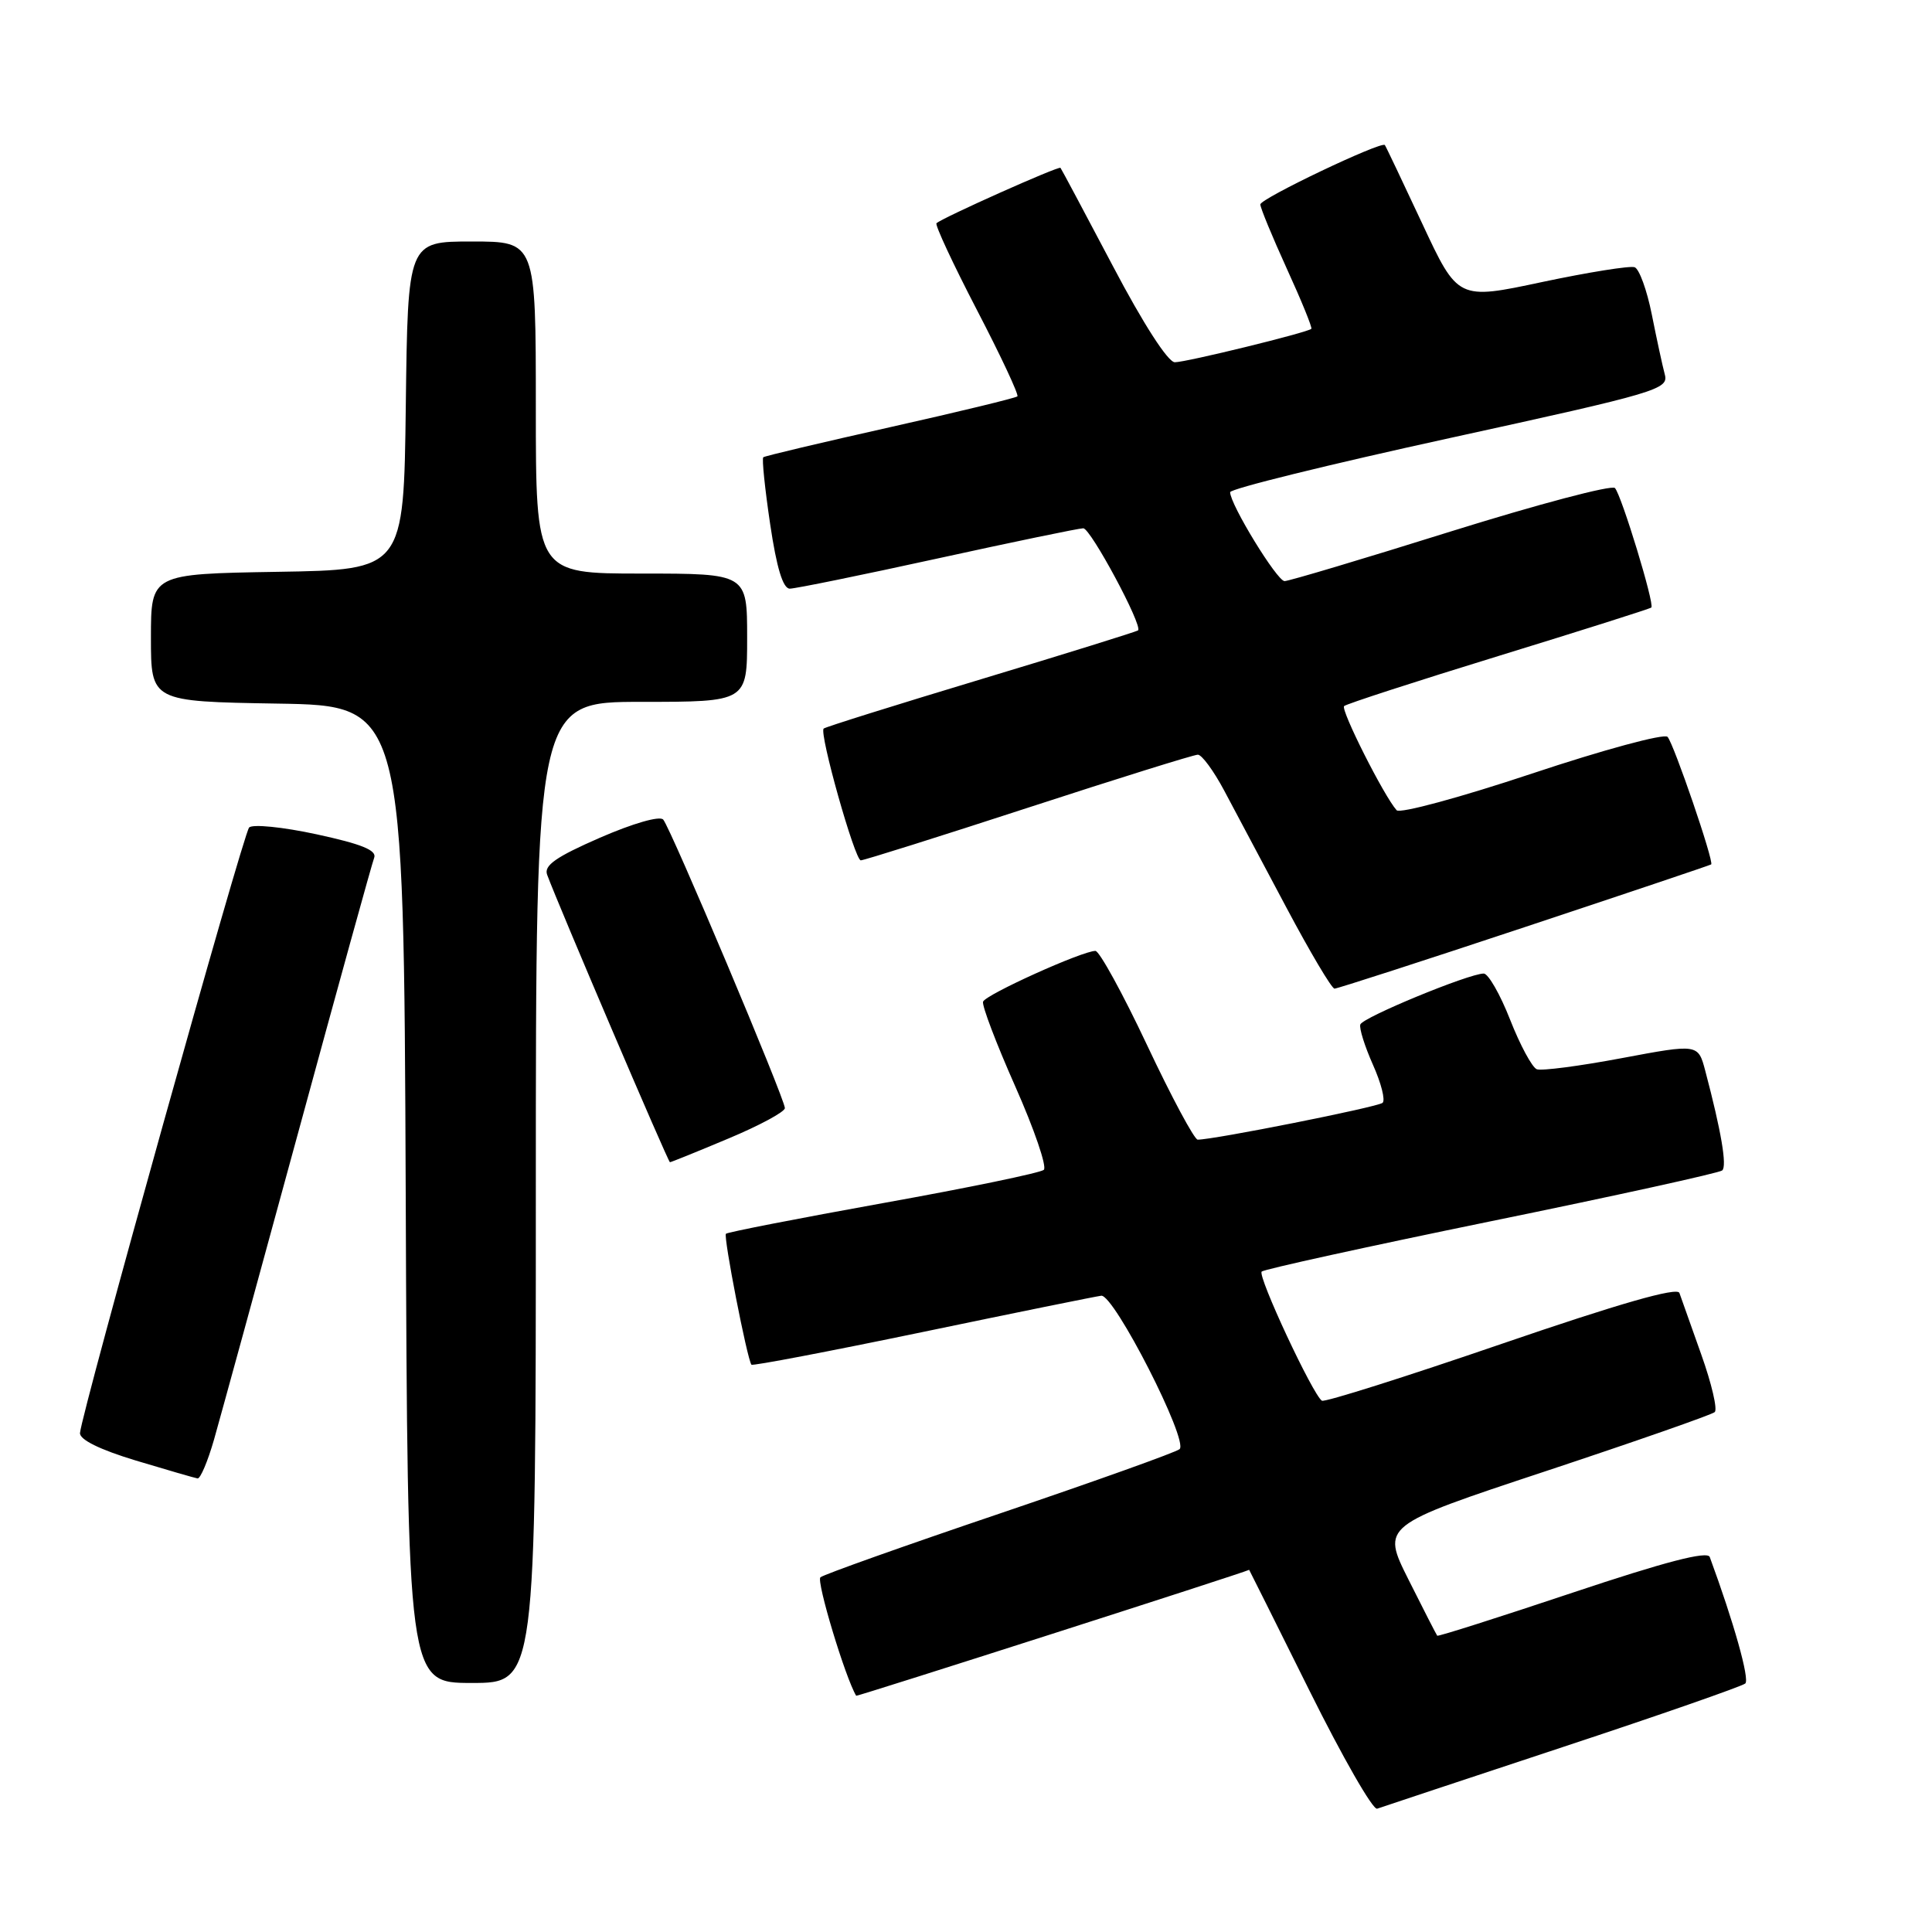 <?xml version="1.0" encoding="UTF-8" standalone="no"?>
<!DOCTYPE svg PUBLIC "-//W3C//DTD SVG 1.1//EN" "http://www.w3.org/Graphics/SVG/1.1/DTD/svg11.dtd" >
<svg xmlns="http://www.w3.org/2000/svg" xmlns:xlink="http://www.w3.org/1999/xlink" version="1.1" viewBox="0 0 256 256">
 <g >
 <path fill="currentColor"
d=" M 207.00 231.52 C 219.93 227.25 230.84 223.44 231.26 223.07 C 231.86 222.52 229.75 215.00 226.55 206.31 C 226.24 205.48 220.63 206.94 208.37 211.04 C 198.62 214.30 190.55 216.87 190.44 216.74 C 190.33 216.61 188.62 213.27 186.64 209.32 C 183.05 202.15 183.05 202.15 204.78 194.95 C 216.72 190.99 226.82 187.46 227.21 187.11 C 227.60 186.76 226.80 183.33 225.43 179.49 C 224.06 175.64 222.75 171.97 222.53 171.32 C 222.25 170.52 214.57 172.72 198.97 178.07 C 186.24 182.44 175.53 185.83 175.16 185.60 C 173.98 184.87 166.60 169.07 167.18 168.49 C 167.48 168.19 181.18 165.18 197.61 161.81 C 214.05 158.45 227.81 155.42 228.20 155.09 C 228.86 154.53 228.08 149.92 225.96 141.90 C 225.01 138.31 225.01 138.31 214.88 140.21 C 209.31 141.26 204.25 141.92 203.63 141.68 C 203.01 141.43 201.42 138.48 200.10 135.12 C 198.78 131.75 197.20 129.00 196.60 129.00 C 194.62 129.01 180.56 134.81 180.25 135.75 C 180.08 136.25 180.84 138.65 181.92 141.08 C 183.01 143.51 183.59 145.78 183.20 146.13 C 182.58 146.69 160.76 151.03 158.70 151.01 C 158.26 151.00 155.24 145.38 152.00 138.50 C 148.76 131.62 145.67 126.00 145.15 126.00 C 143.41 126.00 130.57 131.80 130.26 132.73 C 130.09 133.23 132.01 138.28 134.53 143.96 C 137.05 149.64 138.75 154.61 138.31 155.01 C 137.86 155.41 128.29 157.39 117.04 159.41 C 105.78 161.44 96.40 163.27 96.19 163.48 C 95.83 163.84 99.00 180.09 99.57 180.83 C 99.71 181.01 109.88 179.07 122.16 176.52 C 134.45 173.96 145.14 171.79 145.92 171.69 C 147.60 171.47 157.53 190.91 156.30 192.02 C 155.86 192.42 145.15 196.25 132.50 200.54 C 119.85 204.82 109.15 208.63 108.71 209.00 C 108.14 209.49 112.01 222.32 113.45 224.70 C 113.53 224.83 164.85 208.39 165.52 208.01 C 165.54 208.01 169.13 215.21 173.51 224.02 C 177.89 232.83 181.92 239.87 182.48 239.66 C 183.04 239.46 194.07 235.80 207.00 231.52 Z  M 71.00 158.00 C 71.00 93.00 71.00 93.00 85.00 93.00 C 99.00 93.00 99.00 93.00 99.00 84.50 C 99.00 76.00 99.00 76.00 85.00 76.00 C 71.00 76.00 71.00 76.00 71.00 54.00 C 71.00 32.00 71.00 32.00 62.52 32.00 C 54.04 32.00 54.04 32.00 53.77 53.75 C 53.50 75.50 53.50 75.50 36.75 75.77 C 20.00 76.05 20.00 76.05 20.00 84.50 C 20.00 92.95 20.00 92.95 36.75 93.23 C 53.50 93.50 53.50 93.50 53.76 158.25 C 54.01 223.00 54.01 223.00 62.51 223.00 C 71.00 223.00 71.00 223.00 71.00 158.00 Z  M 28.36 190.75 C 29.18 187.86 34.18 169.64 39.46 150.26 C 44.74 130.87 49.29 114.41 49.58 113.66 C 49.96 112.67 47.92 111.84 41.95 110.55 C 37.47 109.58 33.45 109.18 33.01 109.65 C 32.22 110.49 10.80 187.19 10.60 189.88 C 10.54 190.76 13.21 192.08 18.00 193.53 C 22.12 194.77 25.81 195.84 26.18 195.90 C 26.55 195.95 27.53 193.64 28.36 190.75 Z  M 96.52 150.86 C 100.64 149.14 104.00 147.32 104.00 146.83 C 104.00 145.61 88.87 109.72 87.88 108.60 C 87.43 108.07 83.87 109.10 79.50 111.00 C 73.66 113.55 72.04 114.68 72.50 115.91 C 74.03 120.05 88.53 153.99 88.77 154.00 C 88.92 154.00 92.41 152.59 96.52 150.86 Z  M 202.00 122.86 C 215.47 118.39 226.61 114.64 226.74 114.54 C 227.15 114.22 221.79 98.55 220.96 97.64 C 220.53 97.16 212.45 99.35 203.00 102.50 C 193.55 105.65 185.48 107.84 185.06 107.36 C 183.37 105.47 177.62 94.05 178.10 93.56 C 178.39 93.28 187.60 90.29 198.56 86.92 C 209.53 83.55 218.64 80.66 218.81 80.50 C 219.27 80.08 214.87 65.65 213.99 64.67 C 213.58 64.22 203.80 66.81 192.24 70.42 C 180.69 74.04 170.78 77.00 170.21 77.00 C 169.22 77.00 163.00 66.84 163.00 65.22 C 163.00 64.77 176.08 61.55 192.08 58.05 C 219.74 52.00 221.13 51.59 220.59 49.60 C 220.28 48.44 219.51 44.87 218.87 41.66 C 218.23 38.45 217.21 35.64 216.60 35.41 C 216.00 35.19 210.48 36.07 204.34 37.37 C 193.18 39.75 193.18 39.75 188.45 29.62 C 185.85 24.06 183.63 19.38 183.50 19.22 C 183.05 18.67 167.00 26.31 167.00 27.09 C 167.00 27.53 168.58 31.36 170.51 35.60 C 172.45 39.84 173.91 43.43 173.76 43.57 C 173.27 44.06 157.18 48.00 155.67 48.00 C 154.77 48.00 151.49 42.92 147.46 35.25 C 143.76 28.24 140.64 22.38 140.52 22.24 C 140.29 21.96 124.79 28.89 124.09 29.58 C 123.87 29.80 126.28 34.97 129.44 41.06 C 132.61 47.15 135.02 52.31 134.81 52.52 C 134.60 52.73 127.02 54.57 117.96 56.60 C 108.91 58.63 101.34 60.42 101.14 60.59 C 100.94 60.76 101.35 64.74 102.05 69.45 C 102.91 75.26 103.75 78.00 104.65 78.00 C 105.38 78.00 114.20 76.20 124.24 74.00 C 134.28 71.80 142.97 70.00 143.54 70.00 C 144.51 70.00 151.44 82.90 150.80 83.53 C 150.63 83.68 141.28 86.60 130.00 90.00 C 118.72 93.40 109.34 96.34 109.14 96.54 C 108.52 97.14 113.27 114.00 114.06 114.00 C 114.47 114.00 124.48 110.85 136.29 107.00 C 148.10 103.15 158.20 100.00 158.72 100.00 C 159.25 100.00 160.82 102.14 162.21 104.75 C 163.60 107.36 167.31 114.34 170.45 120.25 C 173.59 126.16 176.46 131.00 176.83 131.00 C 177.20 131.00 188.52 127.34 202.00 122.86 Z "/>
</g>
</svg>